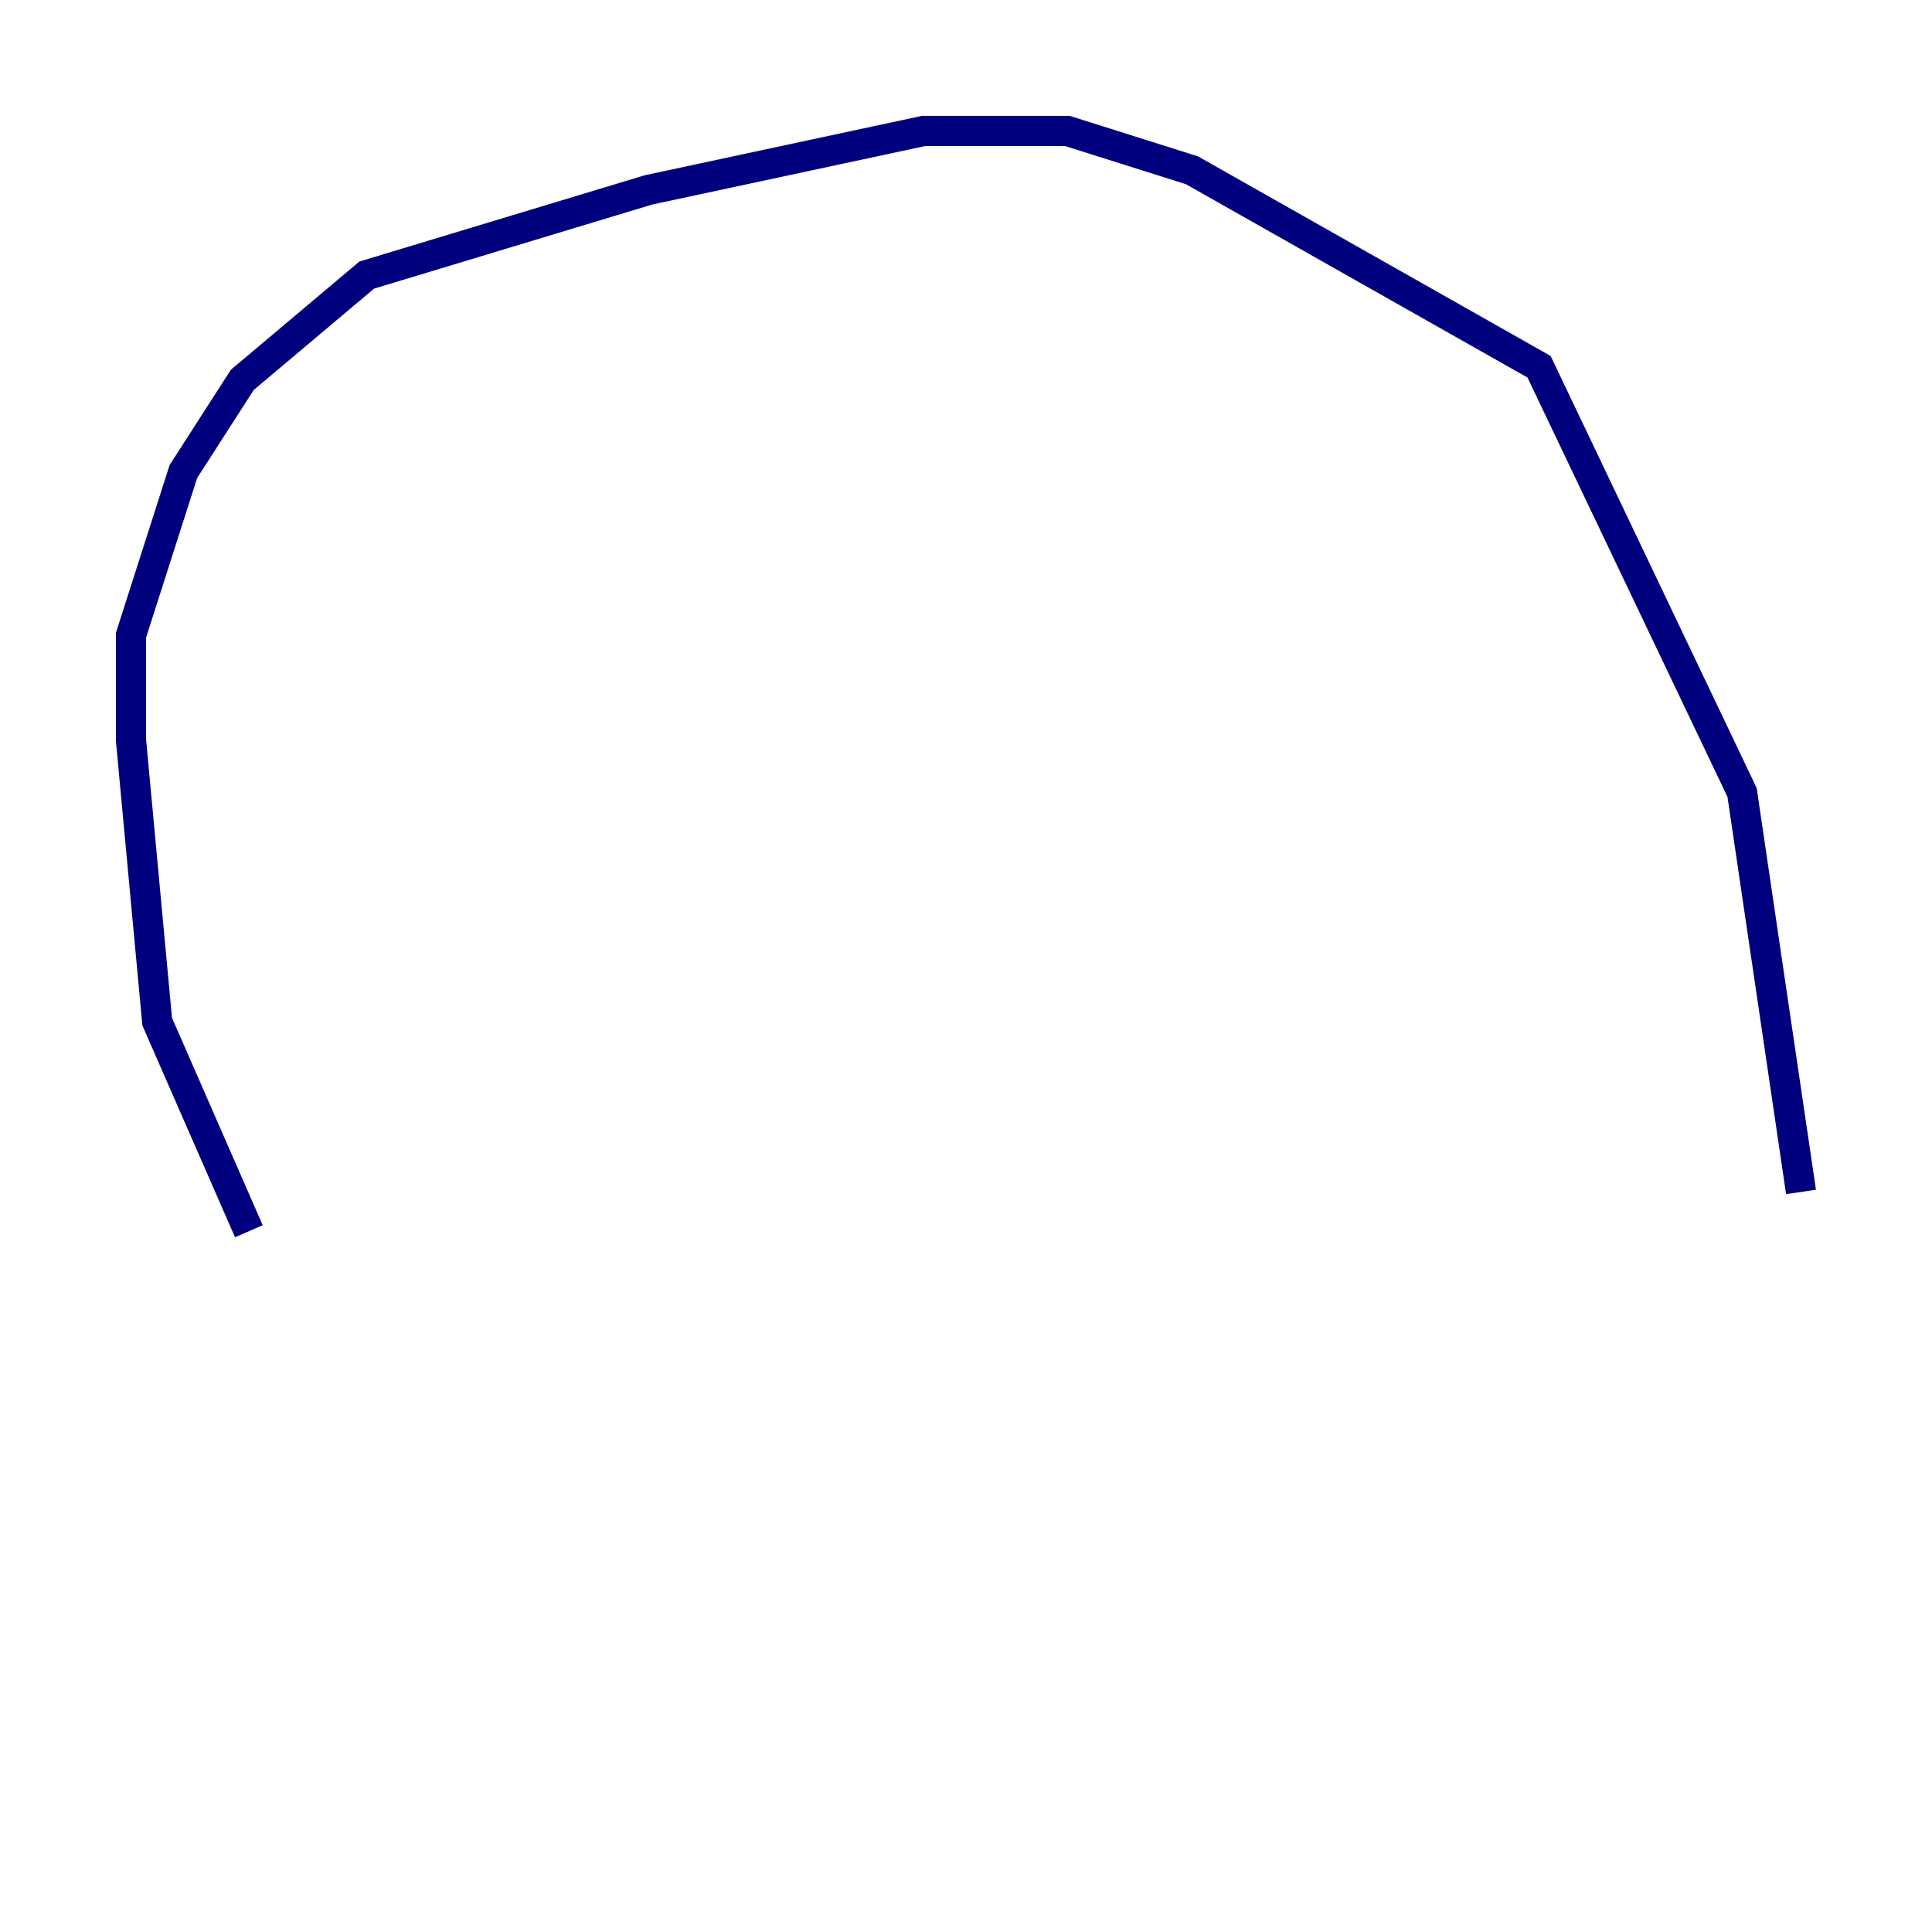 <?xml version="1.0" encoding="utf-8" ?>
<svg baseProfile="tiny" height="128" version="1.2" viewBox="0,0,128,128" width="128" xmlns="http://www.w3.org/2000/svg" xmlns:ev="http://www.w3.org/2001/xml-events" xmlns:xlink="http://www.w3.org/1999/xlink"><defs /><polyline fill="none" points="16.488,81.573 10.414,67.688 8.678,49.031 8.678,42.088 12.149,31.241 16.054,25.166 24.298,18.224 42.956,12.583 61.18,8.678 70.725,8.678 78.969,11.281 101.966,24.298 115.417,52.502 119.322,78.969" stroke="#00007f" stroke-width="2" /></svg>